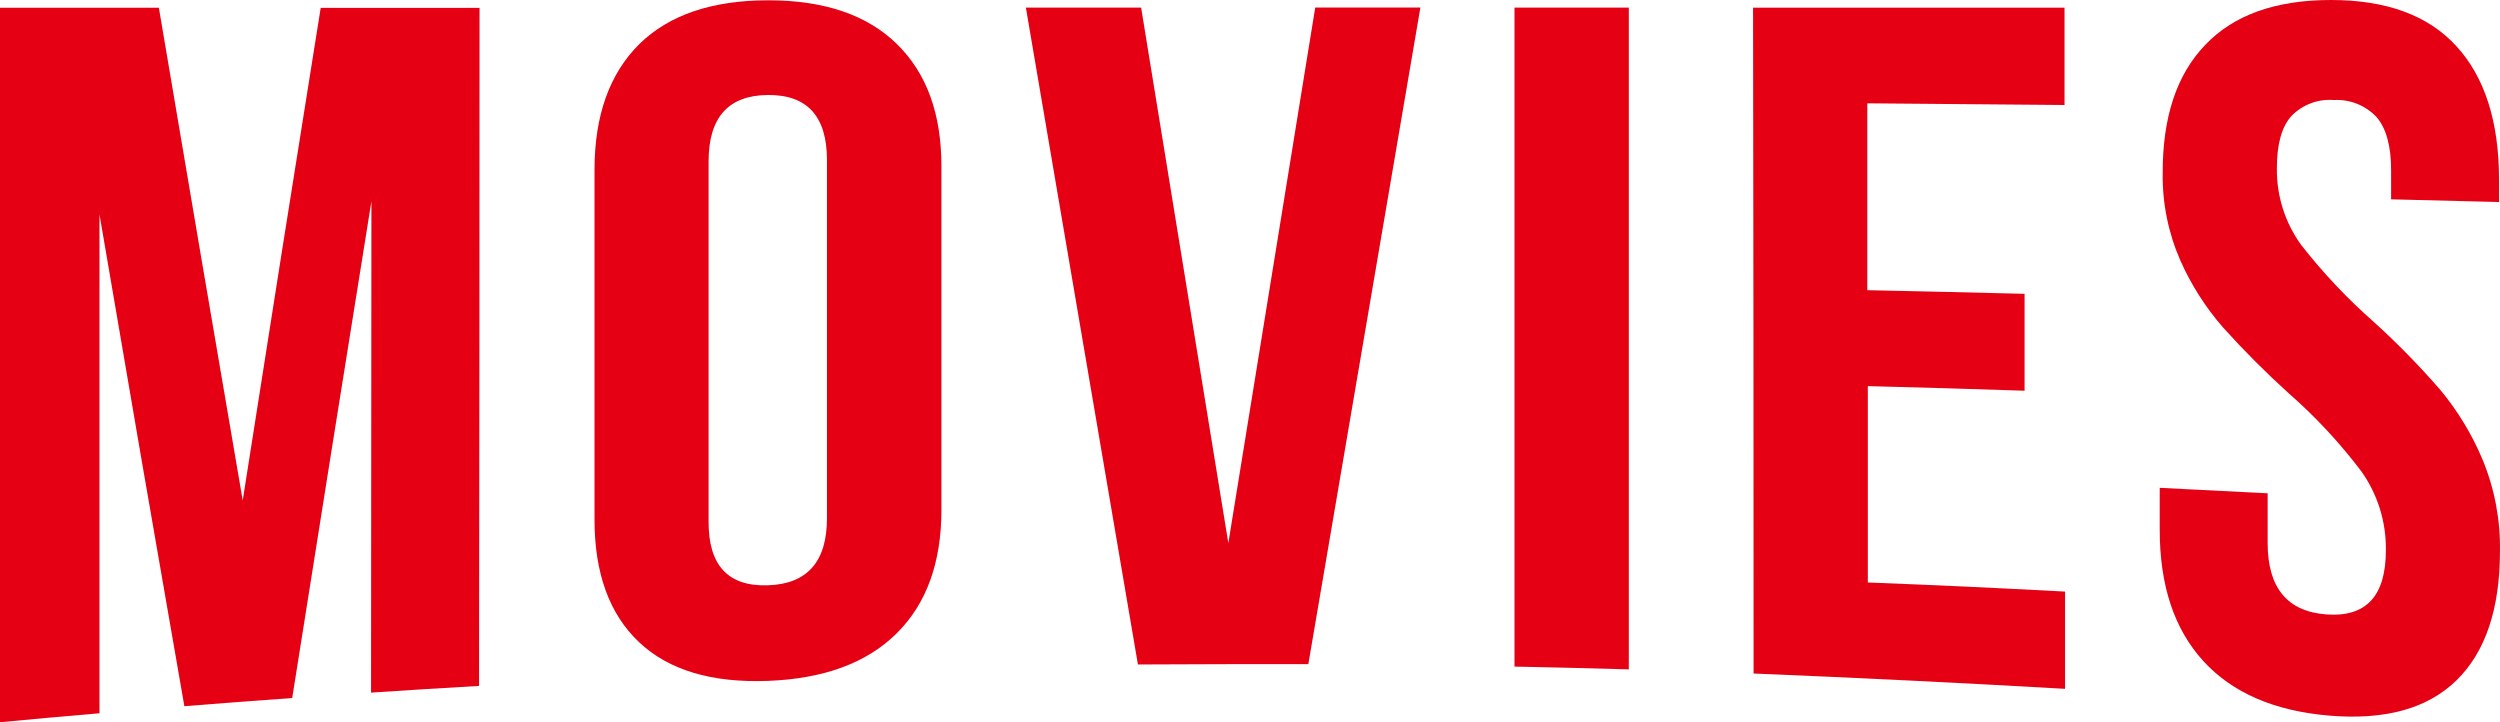 <svg width="180" height="52" viewBox="0 0 180 52" fill="none" xmlns="http://www.w3.org/2000/svg">
<path d="M23.09 0.568H34.527C34.527 16.851 34.515 33.124 34.491 49.386C31.351 49.565 29.823 49.665 26.716 49.869L26.742 14.494C24.827 26.413 22.926 38.335 21.039 50.258C17.931 50.478 16.382 50.599 13.274 50.846C11.213 39.059 9.176 27.257 7.163 15.439C7.163 27.407 7.163 39.379 7.163 51.355C4.296 51.602 2.867 51.728 0 52.001V0.557H11.438C13.436 12.386 15.449 24.21 17.476 36.032C19.324 24.214 21.196 12.393 23.09 0.568Z" fill="#E50014"/>
<path d="M46.033 3.171C48.178 1.071 51.269 0.021 55.304 0.021C59.344 0.021 62.431 1.071 64.576 3.171C66.721 5.27 67.783 8.189 67.783 11.989V36.703C67.783 40.504 66.709 43.47 64.56 45.601C62.411 47.732 59.319 48.873 55.283 49.024C51.244 49.171 48.152 48.257 46.012 46.236C43.872 44.215 42.8 41.26 42.805 37.391C42.805 28.992 42.805 20.593 42.805 12.194C42.812 8.306 43.888 5.298 46.033 3.171ZM55.278 42.142C58.119 42.053 59.542 40.446 59.542 37.307V11.527C59.542 8.378 58.123 6.815 55.283 6.84C52.444 6.864 51.023 8.451 51.019 11.601V37.548C51.002 40.705 52.422 42.236 55.278 42.142Z" fill="#E50014"/>
<path d="M94.697 0.541H102.268C99.582 16.289 96.893 32.048 94.2 47.817C89.293 47.817 86.839 47.817 81.931 47.843C79.238 32.095 76.549 16.329 73.863 0.547H82.161L88.44 39.103C90.526 26.249 92.612 13.395 94.697 0.541Z" fill="#E50014"/>
<path d="M117.274 0.547C117.274 16.431 117.274 32.314 117.274 48.195C113.983 48.1 112.335 48.064 109.044 47.995C109.044 32.181 109.044 16.365 109.044 0.547H117.274Z" fill="#E50014"/>
<path d="M145.769 21.155C145.769 23.948 145.769 25.355 145.769 28.132C141.253 27.985 138.998 27.917 134.483 27.801C134.483 33.455 134.483 36.284 134.483 41.938C140.165 42.163 143.006 42.295 148.683 42.594V49.596C141.211 49.166 133.736 48.799 126.258 48.494C126.258 32.508 126.246 16.527 126.221 0.552H148.646C148.646 3.355 148.646 4.751 148.646 7.56C142.969 7.507 140.128 7.481 134.446 7.439V20.893C138.998 20.993 141.253 21.04 145.769 21.155Z" fill="#E50014"/>
<path d="M158.776 3.234C160.816 1.087 163.83 0 167.822 0C171.814 0 174.823 1.097 176.863 3.328C178.904 5.559 179.93 8.766 179.93 12.929V14.546L172.16 14.352V12.252C172.16 10.509 171.809 9.239 171.113 8.43C170.722 8.014 170.245 7.689 169.716 7.477C169.186 7.264 168.617 7.171 168.047 7.202C167.483 7.156 166.916 7.235 166.386 7.433C165.856 7.632 165.377 7.946 164.981 8.352C164.284 9.129 163.935 10.374 163.935 12.089C163.903 14.085 164.52 16.036 165.693 17.648C167.272 19.667 169.036 21.534 170.962 23.223C172.624 24.733 174.197 26.34 175.671 28.037C176.935 29.549 177.966 31.242 178.731 33.06C179.603 35.154 180.034 37.406 179.998 39.675C179.998 43.837 178.951 46.955 176.858 48.992C174.765 51.029 171.731 51.853 167.754 51.528C163.778 51.202 160.733 49.89 158.64 47.596C156.547 45.302 155.5 42.168 155.5 38.147V35.123C158.608 35.276 160.162 35.354 163.27 35.517V39.092C163.27 42.331 164.693 44.042 167.529 44.241C170.365 44.441 171.783 42.908 171.783 39.622C171.813 37.591 171.197 35.603 170.025 33.947C168.468 31.887 166.705 29.992 164.761 28.294C163.113 26.8 161.541 25.224 160.052 23.57C158.796 22.128 157.762 20.506 156.986 18.756C156.115 16.773 155.681 14.624 155.715 12.457C155.701 8.443 156.721 5.368 158.776 3.234Z" fill="#E50014"/>
</svg>
